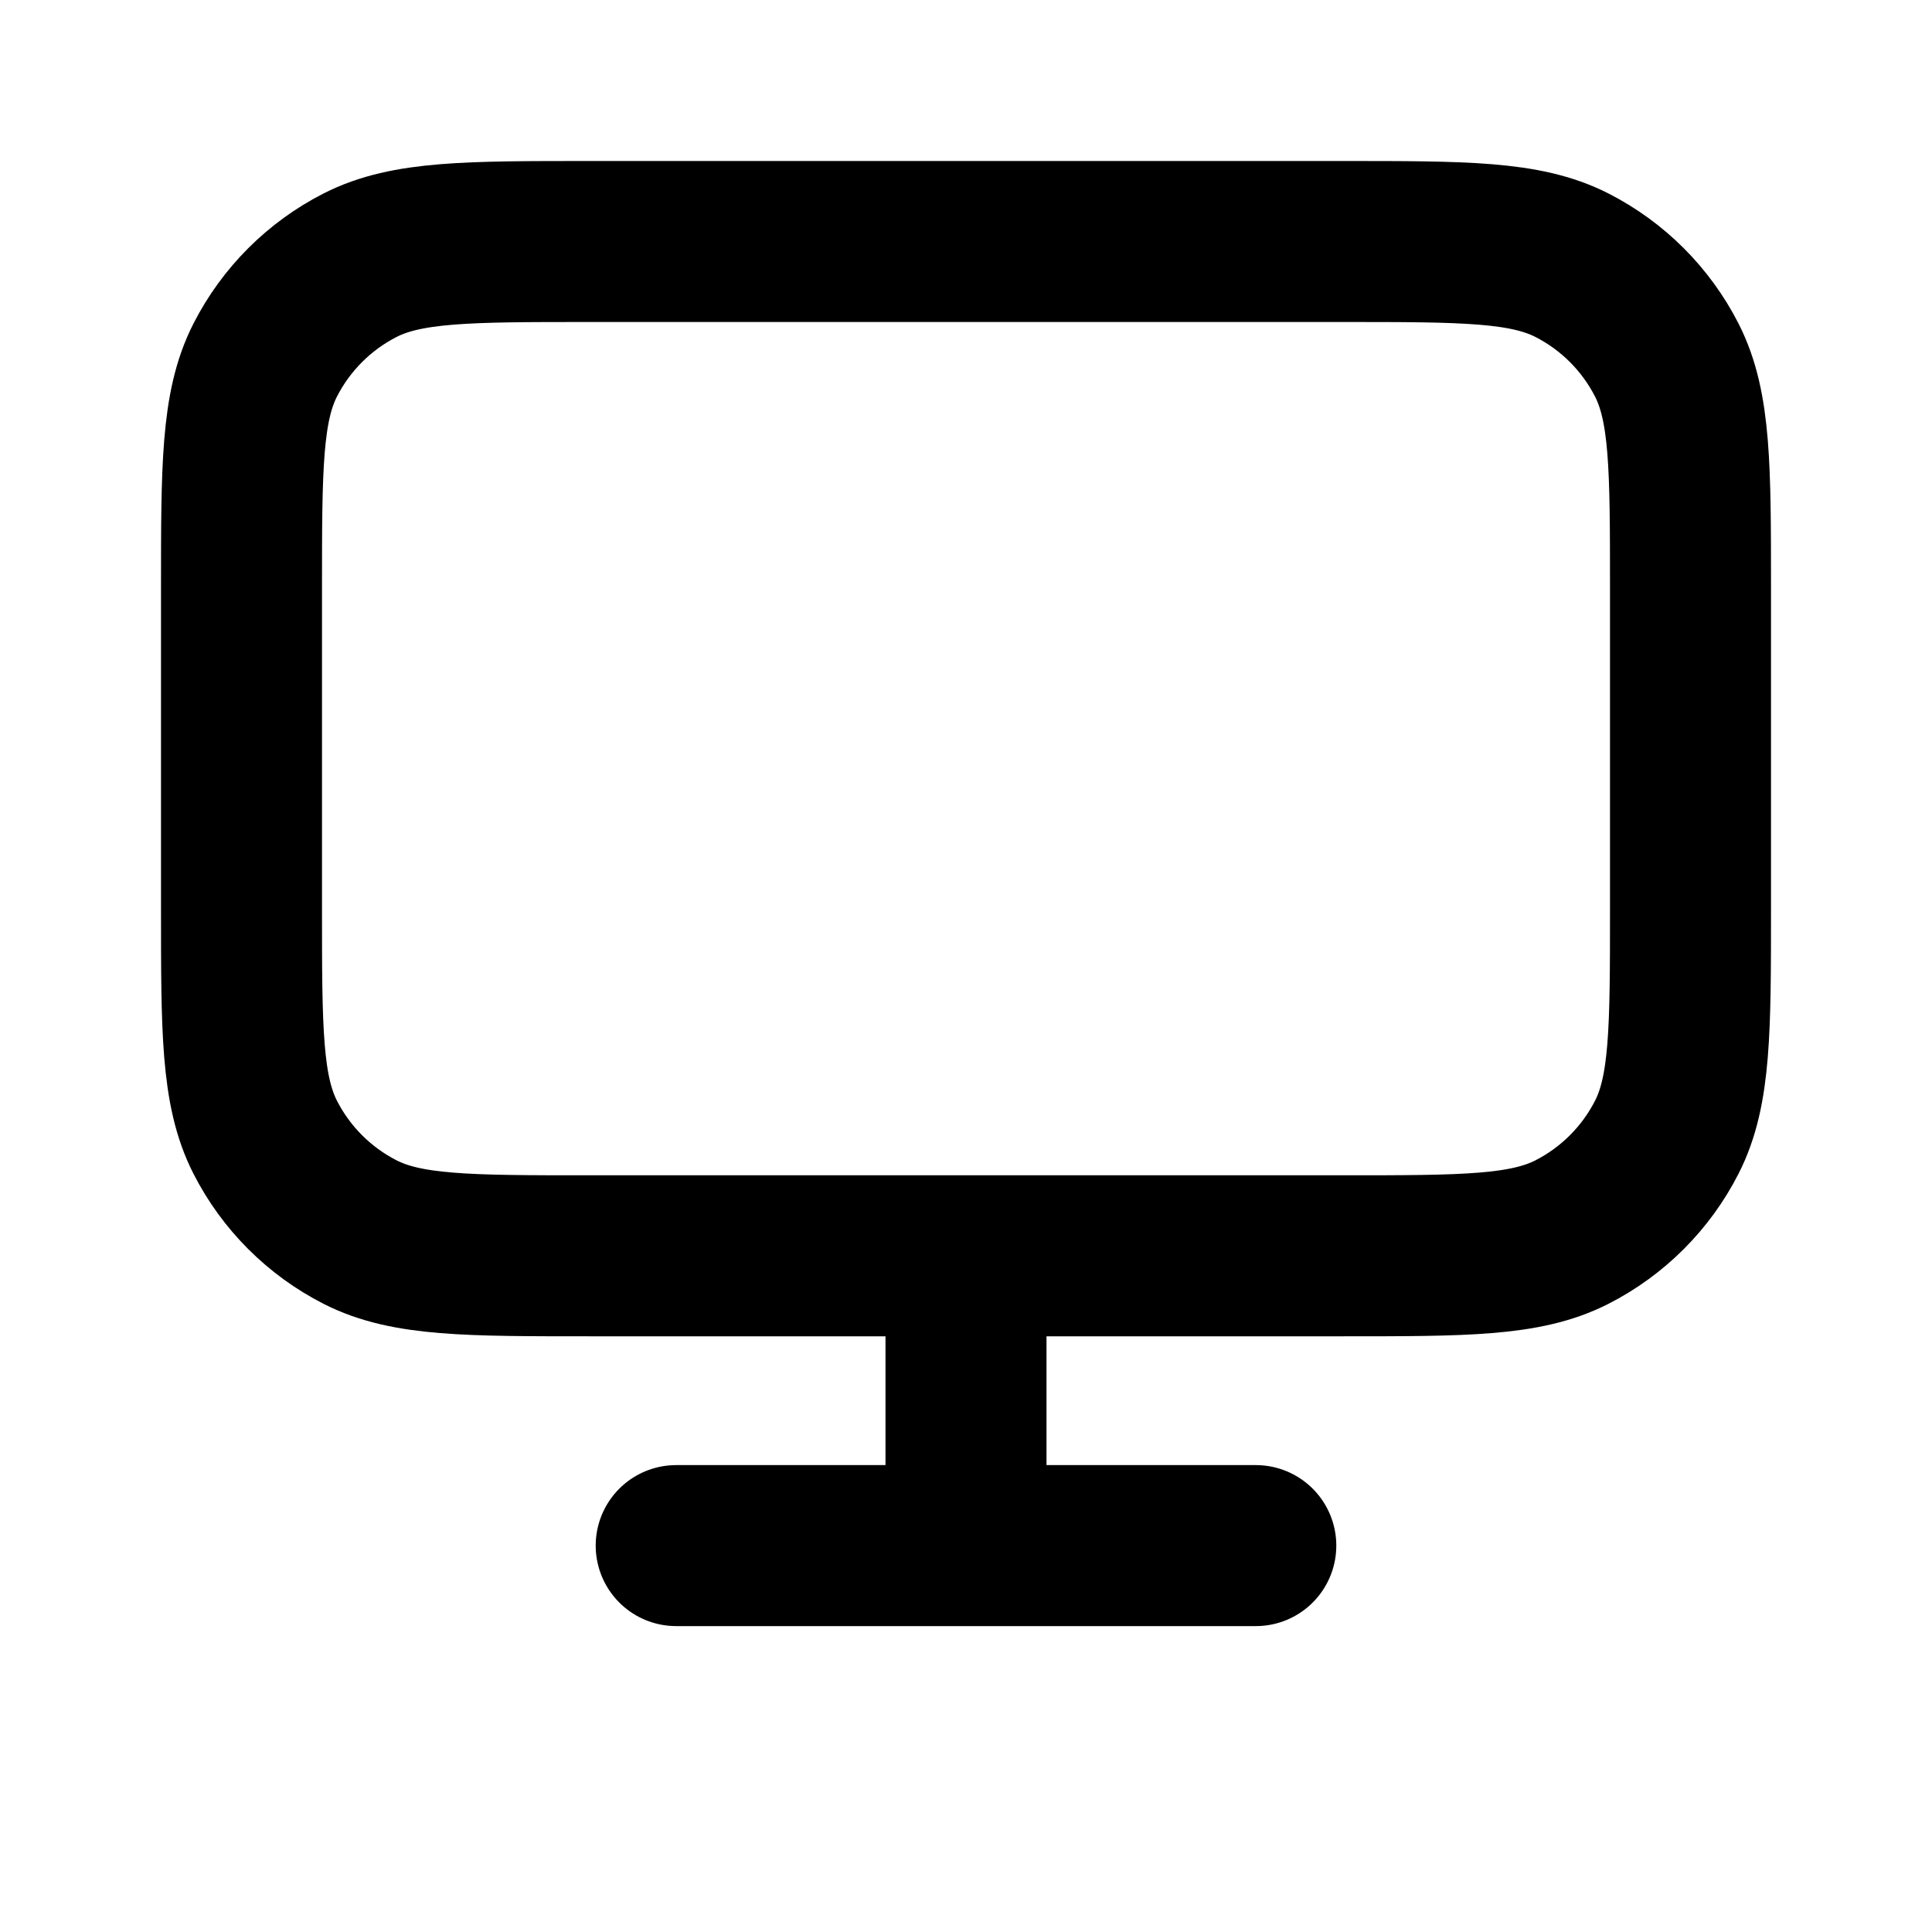 <svg viewBox="0 0 24 24" fill="none" xmlns="http://www.w3.org/2000/svg">
<path d="M8.4 19.2H15.6M12 15.6V19.2M7.32 15.6H16.68C18.192 15.6 18.948 15.6 19.526 15.306C20.034 15.047 20.447 14.634 20.706 14.126C21 13.548 21 12.792 21 11.28V7.32C21 5.808 21 5.052 20.706 4.474C20.447 3.966 20.034 3.553 19.526 3.294C18.948 3 18.192 3 16.68 3H7.32C5.808 3 5.052 3 4.474 3.294C3.966 3.553 3.553 3.966 3.294 4.474C3 5.052 3 5.808 3 7.32V11.28C3 12.792 3 13.548 3.294 14.126C3.553 14.634 3.966 15.047 4.474 15.306C5.052 15.6 5.808 15.6 7.32 15.6Z" stroke="black" stroke-width="2" stroke-linecap="round" stroke-linejoin="round"/>
</svg>